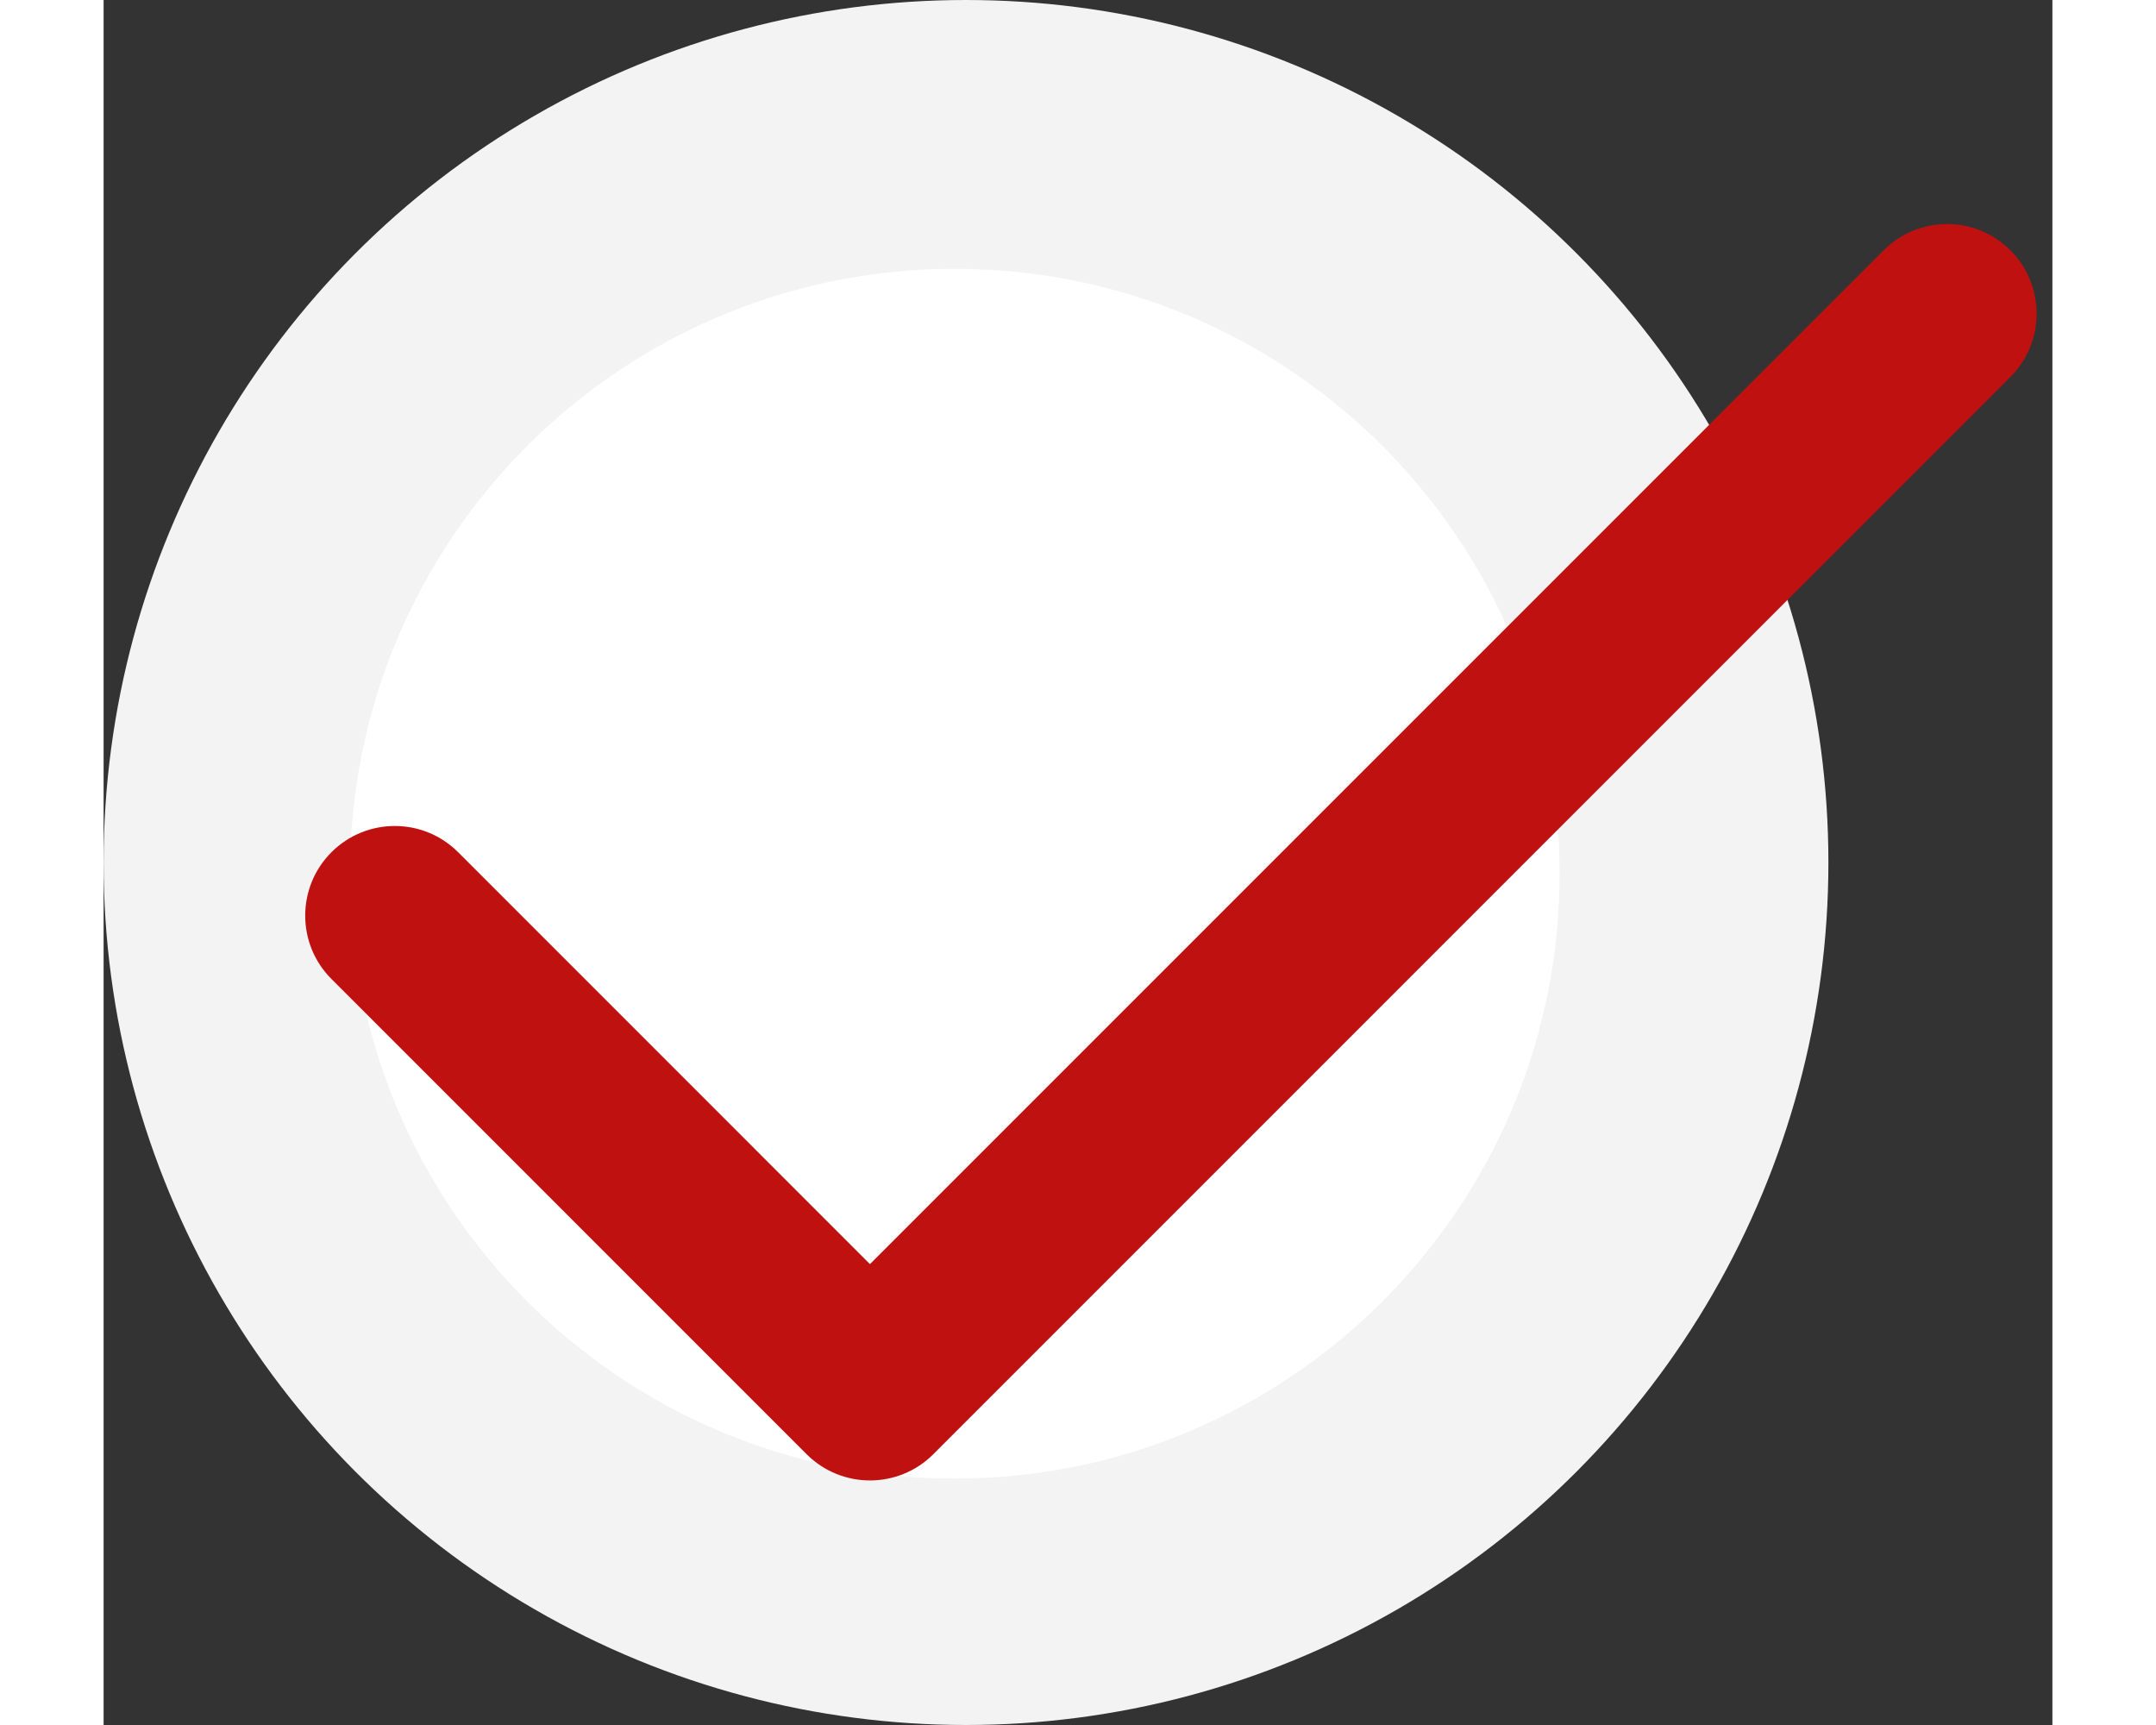 <svg width="50" height="40" viewBox="0 0 87 77" fill="none" xmlns="http://www.w3.org/2000/svg">
<rect x="0" y="0" width="87" height="77" fill="#333333" stroke="none"/>
<g clip-path="url(#clip0_1002_1364)">
<circle cx="38.5" cy="38.5" r="38.5" fill="#F3F3F3"/>
<path d="M65 39C65 53.912 52.912 66 38 66C23.088 66 11 53.912 11 39C11 24.088 23.088 12 38 12C52.912 12 65 24.088 65 39Z" fill="white"/>
<path d="M79.469 11.171L34.212 56.427L15.829 38.042C14.267 36.48 11.733 36.48 10.171 38.042C8.61 39.604 8.61 42.137 10.171 43.699L31.384 64.912C32.947 66.474 35.48 66.474 37.041 64.912L85.124 16.828C86.686 15.266 86.686 12.734 85.124 11.172C83.562 9.61 81.031 9.61 79.469 11.171Z" fill="#C01111"/>
</g>
</svg>
